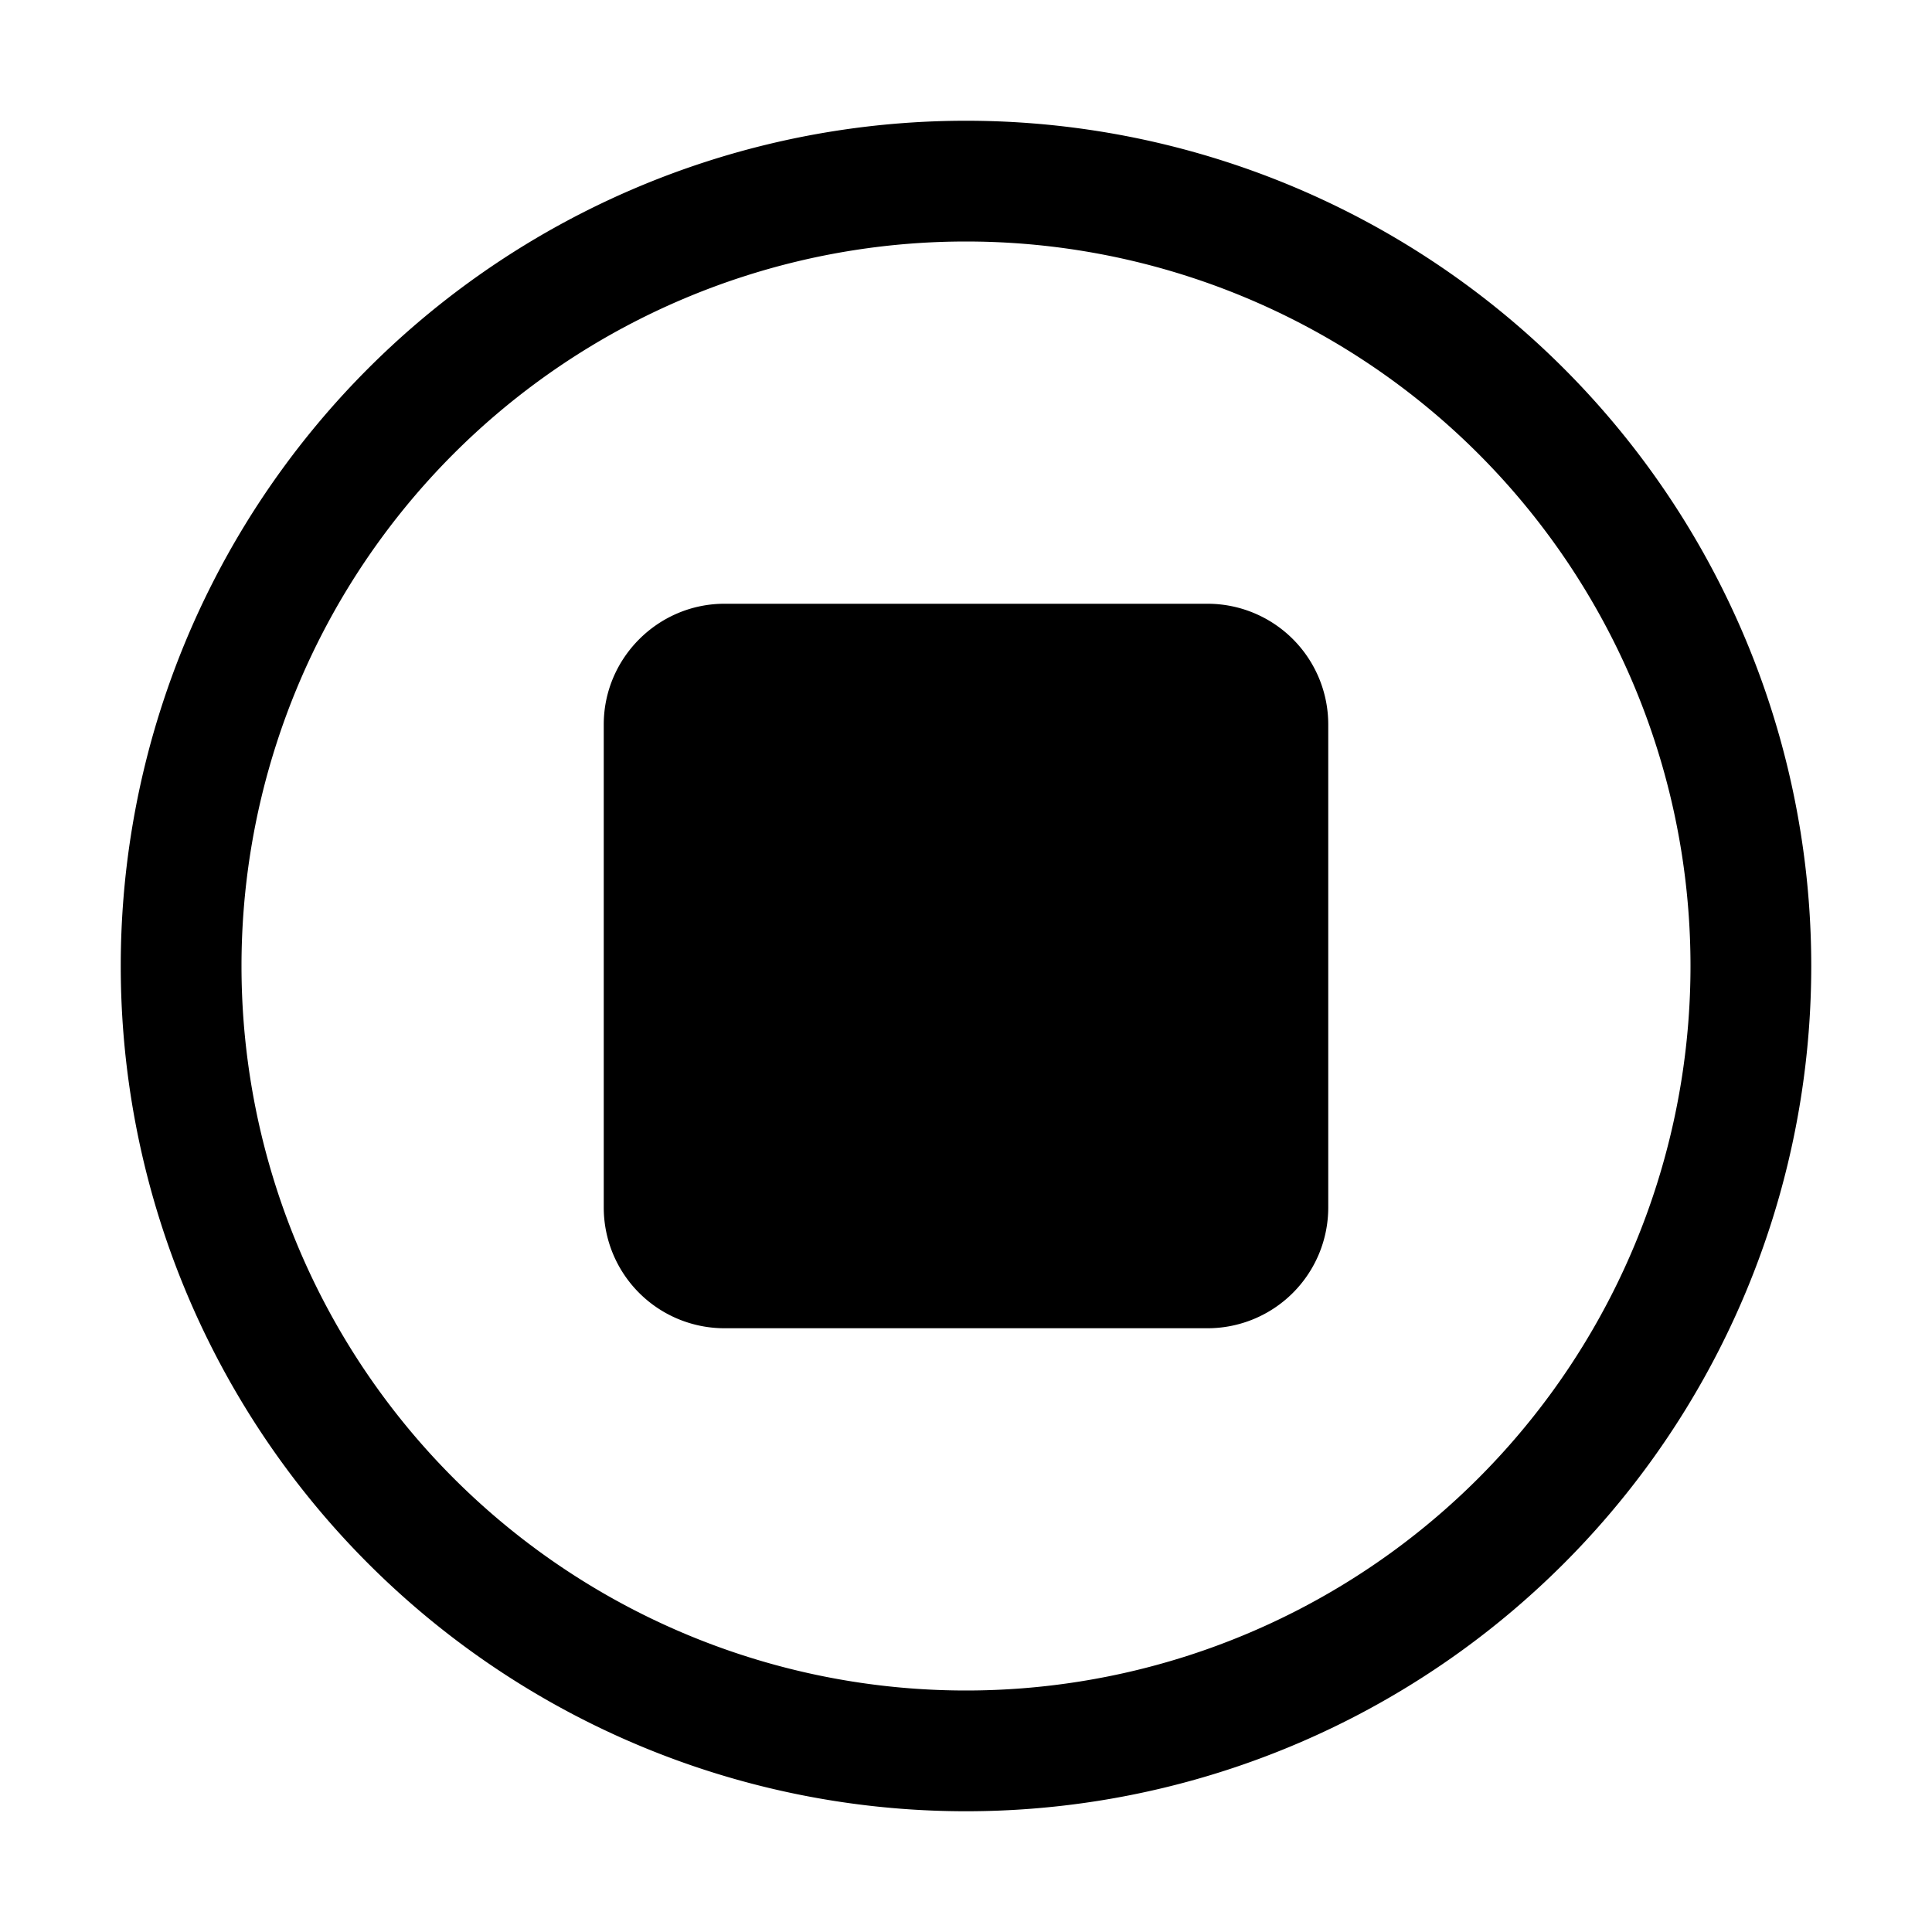 <svg width="32" height="32" viewBox="0 0 32 32" xmlns="http://www.w3.org/2000/svg"><path fill="currentColor" d="M16 4a12 12 0 1 0 0 24 12 12 0 0 0 0-24ZM2 16a14 14 0 1 1 28 0 14 14 0 0 1-28 0Zm8-4c0-1.1.9-2 2-2h8a2 2 0 0 1 2 2v8a2 2 0 0 1-2 2h-8a2 2 0 0 1-2-2v-8Z"/></svg>